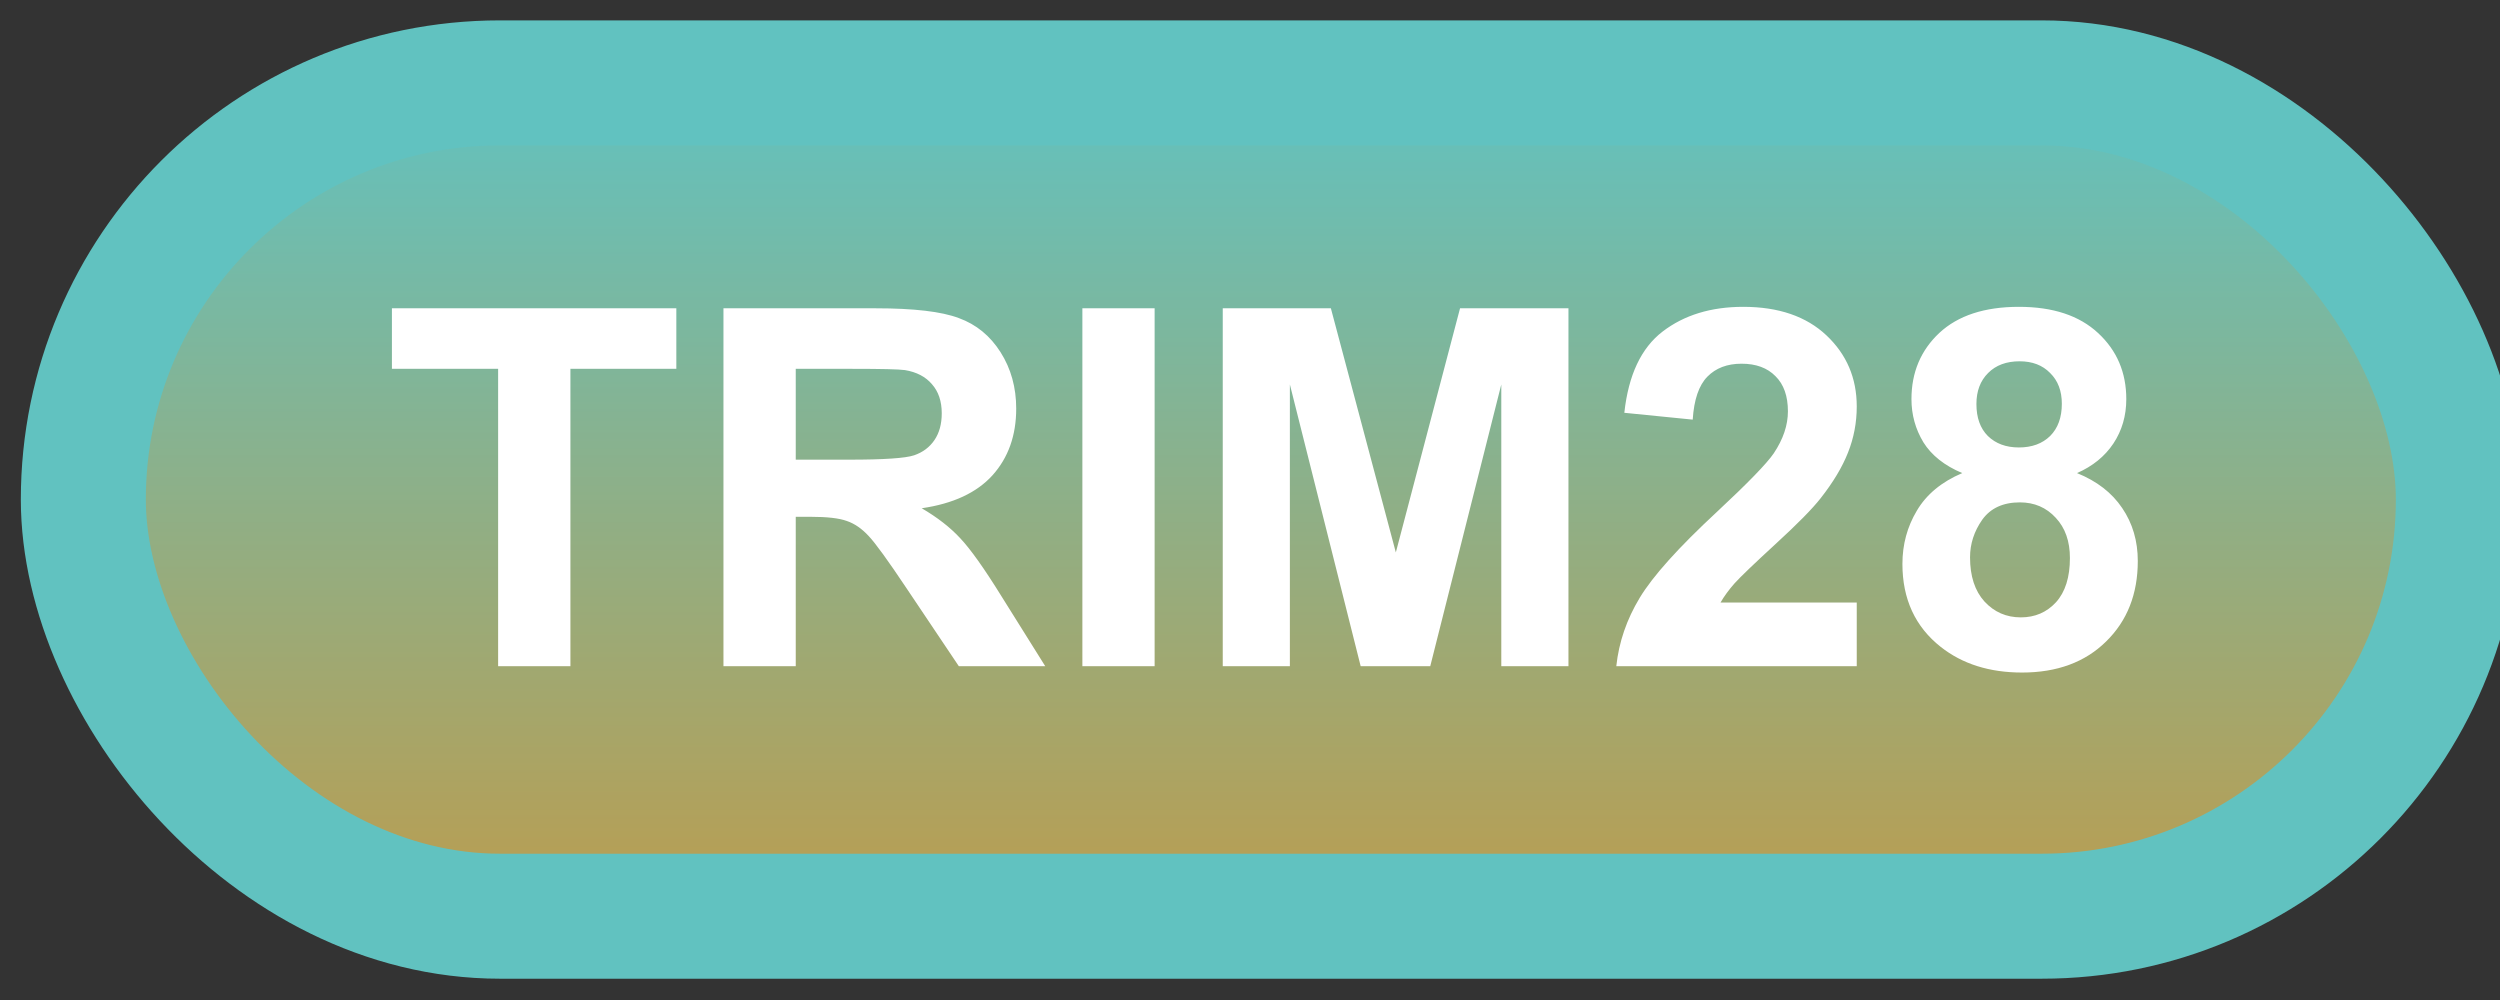 <svg width="60" height="24" viewBox="0 0 60 24" fill="none" xmlns="http://www.w3.org/2000/svg">
<rect x="0" y="0" width="60" height="24" fill="#333333" stroke="none"/>
<rect x="2" y="1.989" width="57" height="20" rx="10" fill="url(#paint0_linear_84_2036)"/>
<rect x="2" y="1.989" width="57" height="20" rx="10" stroke="#61C2C0" stroke-width="3" stroke-linejoin="round"/>
<path d="M11.955 15.989V8.852H9.406V7.399H16.232V8.852H13.69V15.989H11.955ZM17.363 15.989V7.399H21.014C21.932 7.399 22.598 7.477 23.012 7.634C23.43 7.786 23.764 8.059 24.014 8.454C24.264 8.848 24.389 9.3 24.389 9.807C24.389 10.452 24.199 10.985 23.82 11.407C23.441 11.825 22.875 12.089 22.121 12.198C22.496 12.417 22.805 12.657 23.047 12.919C23.293 13.18 23.623 13.645 24.037 14.313L25.086 15.989H23.012L21.758 14.12C21.312 13.452 21.008 13.032 20.844 12.86C20.68 12.684 20.506 12.565 20.322 12.503C20.139 12.436 19.848 12.403 19.449 12.403H19.098V15.989H17.363ZM19.098 11.032H20.381C21.213 11.032 21.732 10.997 21.939 10.927C22.146 10.856 22.309 10.735 22.426 10.563C22.543 10.391 22.602 10.177 22.602 9.919C22.602 9.63 22.523 9.397 22.367 9.221C22.215 9.042 21.998 8.928 21.717 8.882C21.576 8.862 21.154 8.852 20.451 8.852H19.098V11.032ZM25.977 15.989V7.399H27.711V15.989H25.977ZM29.346 15.989V7.399H31.941L33.5 13.258L35.041 7.399H37.643V15.989H36.031V9.227L34.326 15.989H32.656L30.957 9.227V15.989H29.346ZM44.562 14.46V15.989H38.791C38.853 15.411 39.041 14.864 39.353 14.348C39.666 13.829 40.283 13.141 41.205 12.286C41.947 11.595 42.402 11.126 42.57 10.88C42.797 10.54 42.91 10.204 42.91 9.872C42.91 9.505 42.81 9.223 42.611 9.028C42.416 8.829 42.145 8.729 41.797 8.729C41.453 8.729 41.18 8.833 40.977 9.04C40.773 9.247 40.656 9.591 40.625 10.071L38.984 9.907C39.082 9.001 39.389 8.35 39.904 7.956C40.42 7.561 41.065 7.364 41.838 7.364C42.685 7.364 43.352 7.593 43.836 8.05C44.32 8.507 44.562 9.075 44.562 9.755C44.562 10.141 44.492 10.511 44.352 10.862C44.215 11.21 43.996 11.575 43.695 11.958C43.496 12.212 43.137 12.577 42.617 13.053C42.098 13.53 41.768 13.846 41.627 14.003C41.49 14.159 41.379 14.311 41.293 14.46H44.562ZM47.094 11.354C46.668 11.175 46.357 10.928 46.162 10.616C45.971 10.3 45.875 9.954 45.875 9.579C45.875 8.938 46.098 8.409 46.543 7.991C46.992 7.573 47.629 7.364 48.453 7.364C49.27 7.364 49.902 7.573 50.352 7.991C50.805 8.409 51.031 8.938 51.031 9.579C51.031 9.977 50.928 10.333 50.721 10.645C50.514 10.954 50.223 11.19 49.848 11.354C50.324 11.546 50.685 11.825 50.932 12.192C51.182 12.559 51.307 12.983 51.307 13.464C51.307 14.257 51.053 14.901 50.545 15.397C50.041 15.893 49.369 16.141 48.529 16.141C47.748 16.141 47.098 15.936 46.578 15.526C45.965 15.042 45.658 14.378 45.658 13.534C45.658 13.069 45.773 12.643 46.004 12.257C46.234 11.866 46.598 11.565 47.094 11.354ZM47.434 9.696C47.434 10.024 47.525 10.28 47.709 10.464C47.897 10.647 48.145 10.739 48.453 10.739C48.766 10.739 49.016 10.647 49.203 10.464C49.391 10.276 49.484 10.018 49.484 9.69C49.484 9.382 49.391 9.136 49.203 8.952C49.02 8.764 48.775 8.671 48.471 8.671C48.154 8.671 47.902 8.764 47.715 8.952C47.527 9.139 47.434 9.387 47.434 9.696ZM47.281 13.376C47.281 13.829 47.397 14.182 47.627 14.436C47.861 14.69 48.152 14.817 48.5 14.817C48.84 14.817 49.121 14.696 49.344 14.454C49.566 14.208 49.678 13.854 49.678 13.393C49.678 12.991 49.565 12.669 49.338 12.427C49.111 12.18 48.824 12.057 48.477 12.057C48.074 12.057 47.773 12.196 47.574 12.473C47.379 12.751 47.281 13.052 47.281 13.376Z" fill="white"/>
<defs>
<linearGradient id="paint0_linear_84_2036" x1="30.5" y1="1.989" x2="30.5" y2="21.989" gradientUnits="userSpaceOnUse">
<stop stop-color="#61C2C0"/>
<stop offset="1" stop-color="#BB9D4F"/>
</linearGradient>
</defs>
</svg>
